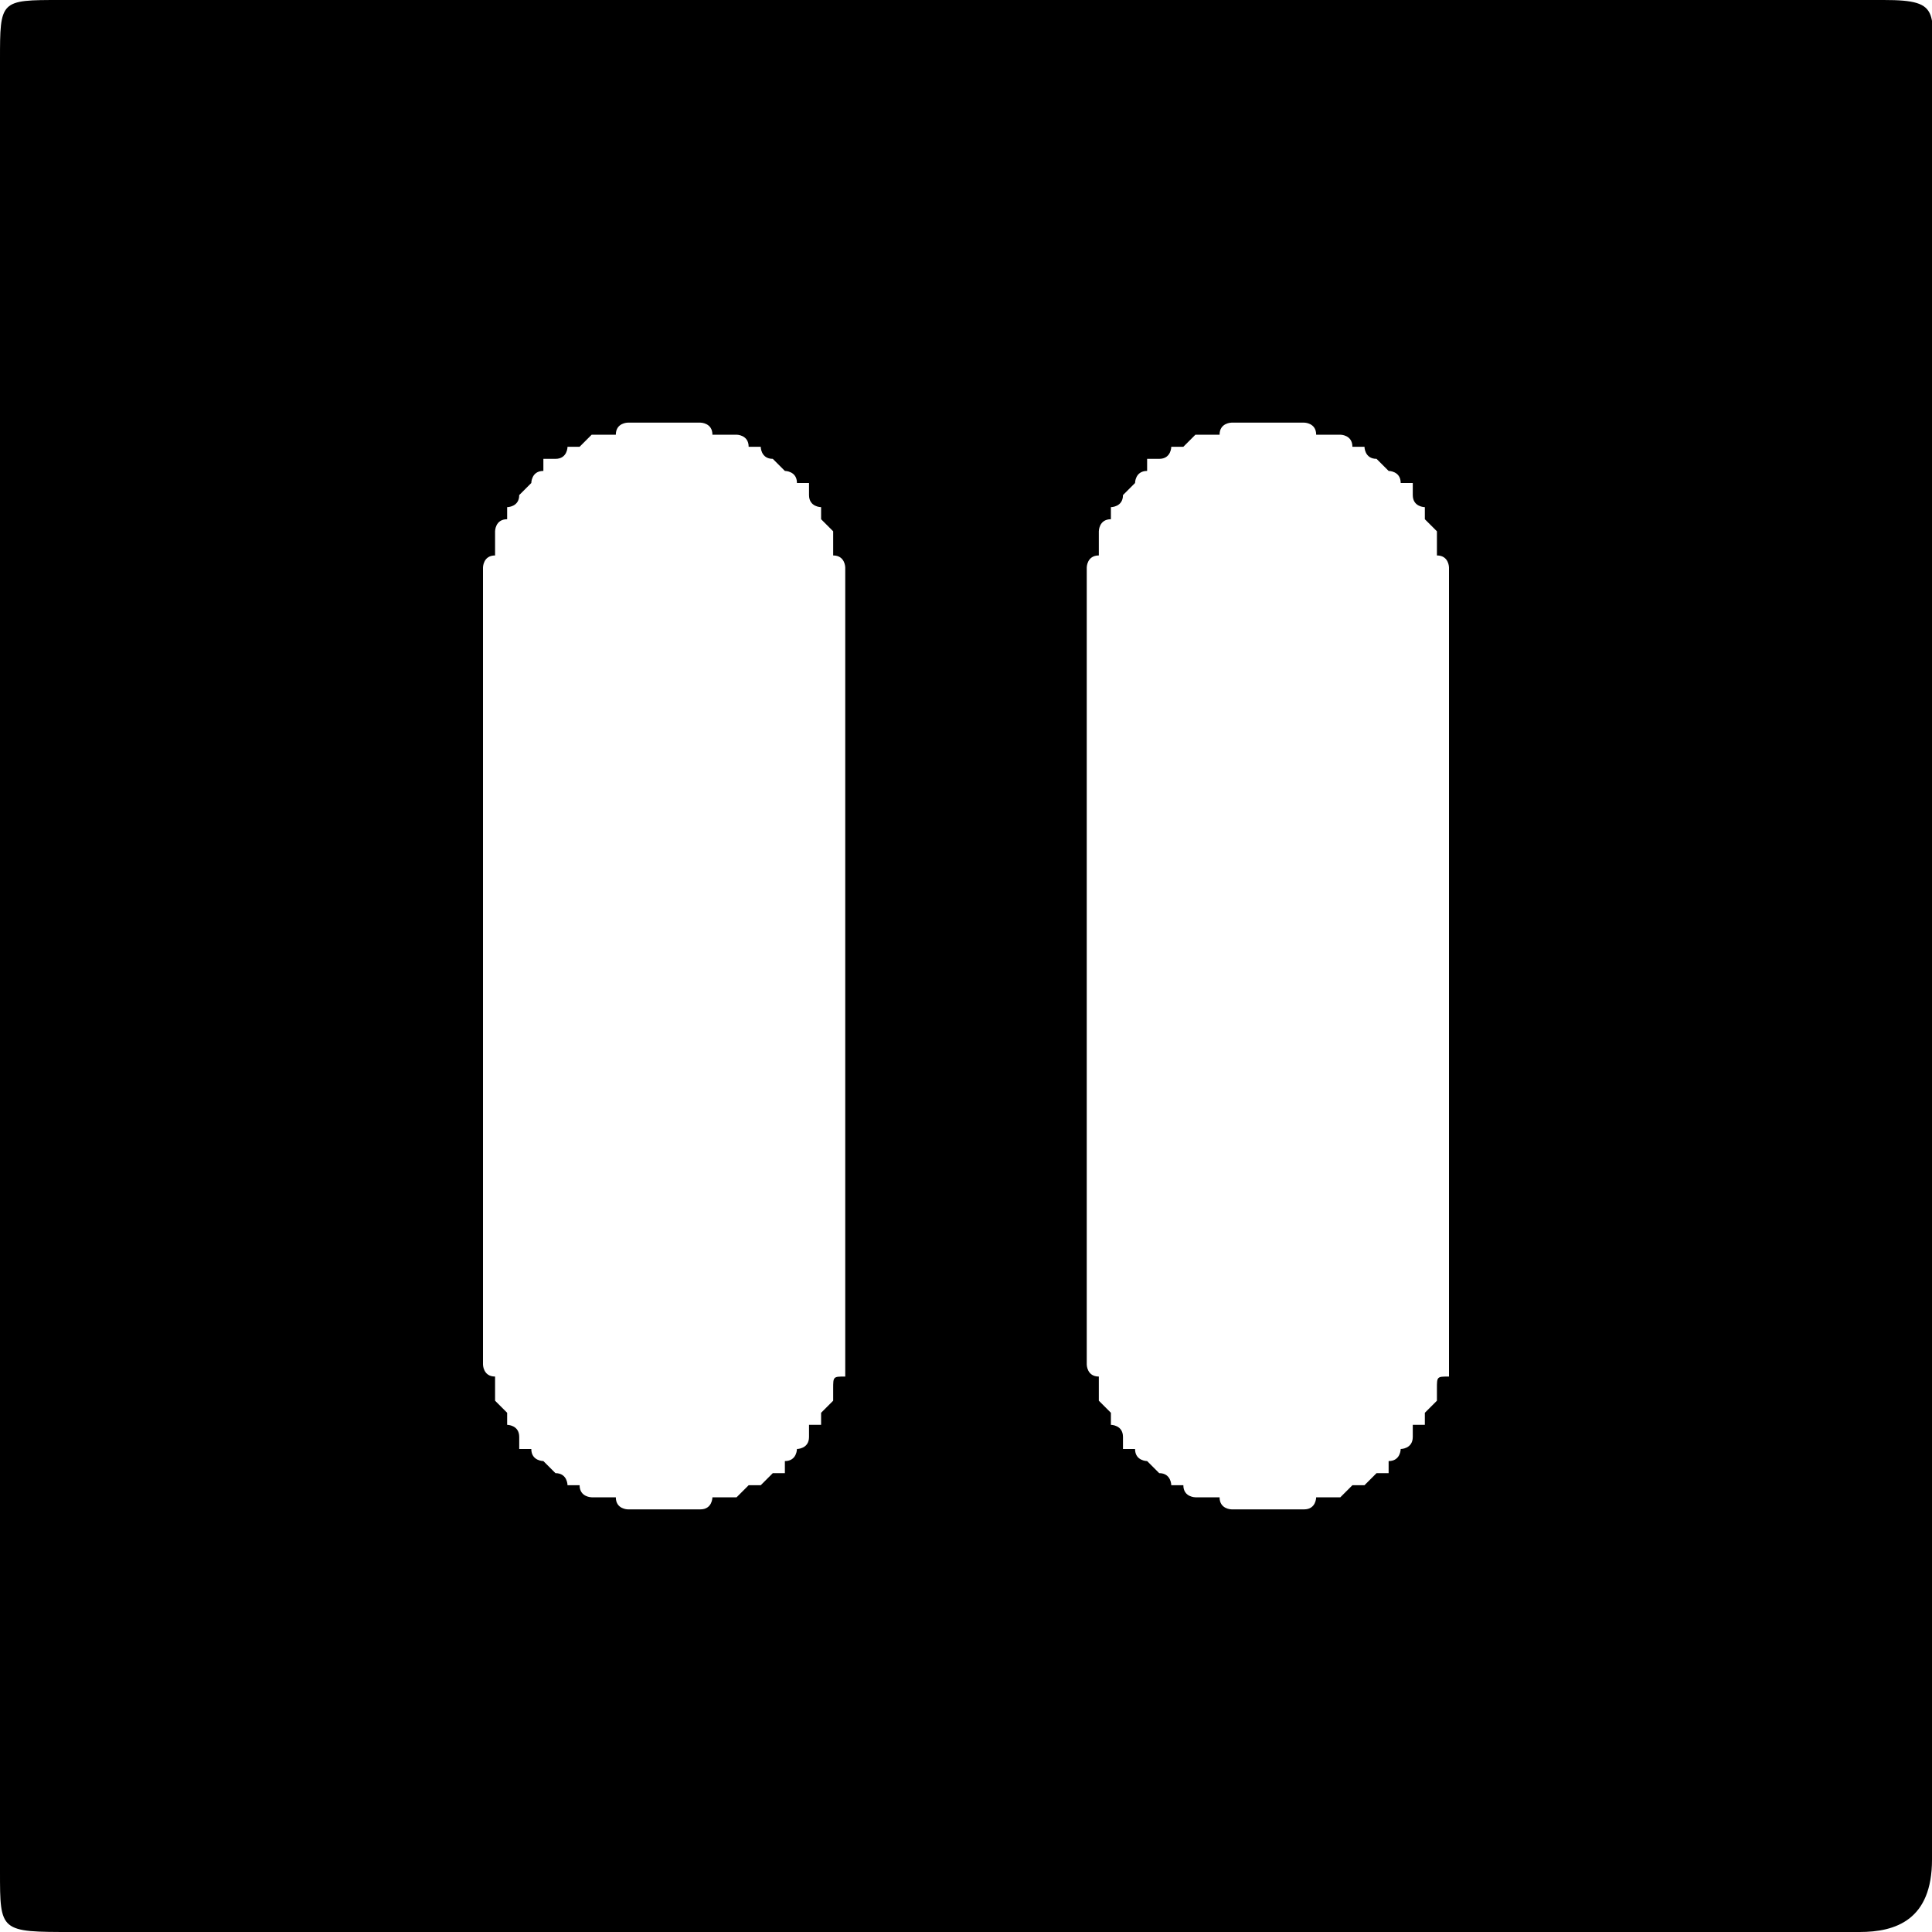 <?xml version="1.0" encoding="utf-8"?>
<svg width="1em" height="1em" viewBox="0 0 16 16" class="bi bi-pause-fill" fill="currentColor" version="1.1" id="svg4" xmlns="http://www.w3.org/2000/svg">
  <path id="path843" style="fill:#000000;stroke-width:0.975" d="M 0.5 0 C 0 0 0 0 0 0.5 L 0 15.5 C 0 16 0 16 0.6 16 L 15.4 16 C 15.7 16 16 15.9 16 15.4 L 16 0.7 C 16 0.1 16.1 0 15.6 0 L 0.5 0 Z M 5.5 3.5 L 5.6 3.5 L 5.7 3.5 L 5.8 3.5 C 5.8 3.5 5.9 3.5 5.9 3.6 L 6 3.6 L 6.1 3.6 C 6.1 3.6 6.2 3.6 6.2 3.7 C 6.2 3.7 6.2 3.7 6.3 3.7 C 6.3 3.7 6.3 3.8 6.4 3.8 C 6.5 3.9 6.5 3.9 6.5 3.9 C 6.5 3.9 6.6 3.9 6.6 4 C 6.6 4 6.6 4 6.7 4 C 6.7 4.1 6.7 4.1 6.7 4.1 C 6.7 4.2 6.8 4.2 6.8 4.2 L 6.8 4.3 L 6.9 4.4 L 6.9 4.5 L 6.9 4.6 C 7 4.6 7 4.7 7 4.7 L 7 4.8 L 7 4.9 L 7 5 L 7 11 L 7 11.1 C 7 11.1 7 11.1 7 11.2 C 7 11.2 7 11.2 7 11.3 C 7 11.3 7 11.3 7 11.4 C 6.9 11.4 6.9 11.4 6.9 11.5 C 6.9 11.5 6.9 11.5 6.9 11.6 C 6.9 11.6 6.9 11.6 6.8 11.7 C 6.8 11.7 6.8 11.7 6.8 11.8 C 6.8 11.8 6.8 11.8 6.7 11.8 C 6.7 11.9 6.7 11.9 6.7 11.9 C 6.7 12 6.6 12 6.6 12 C 6.6 12 6.6 12.1 6.5 12.1 C 6.5 12.1 6.5 12.1 6.5 12.2 C 6.4 12.2 6.4 12.2 6.4 12.2 L 6.3 12.3 L 6.2 12.3 L 6.1 12.4 L 6 12.4 C 6 12.4 6 12.4 5.9 12.4 C 5.9 12.4 5.9 12.5 5.8 12.5 C 5.8 12.5 5.8 12.5 5.7 12.5 L 5.6 12.5 L 5.5 12.5 L 5.4 12.5 L 5.3 12.5 L 5.2 12.5 C 5.2 12.5 5.1 12.5 5.1 12.4 L 5 12.4 L 4.9 12.4 C 4.9 12.4 4.8 12.4 4.8 12.3 C 4.8 12.3 4.8 12.3 4.7 12.3 C 4.7 12.3 4.7 12.2 4.6 12.2 C 4.5 12.1 4.5 12.1 4.5 12.1 C 4.5 12.1 4.4 12.1 4.4 12 C 4.4 12 4.4 12 4.3 12 C 4.3 11.9 4.3 11.9 4.3 11.9 C 4.3 11.8 4.2 11.8 4.2 11.8 L 4.2 11.7 L 4.1 11.6 L 4.1 11.5 L 4.1 11.4 C 4 11.4 4 11.3 4 11.3 L 4 11.2 L 4 11.1 L 4 11 L 4 5 L 4 4.9 L 4 4.8 L 4 4.7 C 4 4.7 4 4.6 4.1 4.6 L 4.1 4.5 L 4.1 4.4 C 4.1 4.4 4.1 4.3 4.2 4.3 C 4.2 4.3 4.2 4.3 4.2 4.2 C 4.2 4.2 4.3 4.2 4.3 4.1 C 4.4 4 4.4 4 4.4 4 C 4.4 4 4.4 3.9 4.5 3.9 C 4.5 3.9 4.5 3.9 4.5 3.8 C 4.6 3.8 4.6 3.8 4.6 3.8 C 4.7 3.8 4.7 3.7 4.7 3.7 L 4.8 3.7 L 4.9 3.6 L 5 3.6 L 5.1 3.6 C 5.1 3.5 5.2 3.5 5.2 3.5 L 5.3 3.5 L 5.4 3.5 L 5.5 3.5 Z M 10.5 3.5 L 10.6 3.5 L 10.7 3.5 L 10.8 3.5 C 10.8 3.5 10.9 3.5 10.9 3.6 L 11 3.6 L 11.1 3.6 C 11.1 3.6 11.2 3.6 11.2 3.7 C 11.2 3.7 11.2 3.7 11.3 3.7 C 11.3 3.7 11.3 3.8 11.4 3.8 C 11.5 3.9 11.5 3.9 11.5 3.9 C 11.5 3.9 11.6 3.9 11.6 4 C 11.6 4 11.6 4 11.7 4 C 11.7 4.1 11.7 4.1 11.7 4.1 C 11.7 4.2 11.8 4.2 11.8 4.2 L 11.8 4.3 L 11.9 4.4 L 11.9 4.5 L 11.9 4.6 C 12 4.6 12 4.7 12 4.7 L 12 4.8 L 12 4.9 L 12 5 L 12 11 L 12 11.1 C 12 11.1 12 11.1 12 11.2 C 12 11.2 12 11.2 12 11.3 C 12 11.3 12 11.3 12 11.4 C 11.9 11.4 11.9 11.4 11.9 11.5 C 11.9 11.5 11.9 11.5 11.9 11.6 C 11.9 11.6 11.9 11.6 11.8 11.7 C 11.8 11.7 11.8 11.7 11.8 11.8 C 11.8 11.8 11.8 11.8 11.7 11.8 C 11.7 11.9 11.7 11.9 11.7 11.9 C 11.7 12 11.6 12 11.6 12 C 11.6 12 11.6 12.1 11.5 12.1 C 11.5 12.1 11.5 12.1 11.5 12.2 C 11.4 12.2 11.4 12.2 11.4 12.2 L 11.3 12.3 L 11.2 12.3 L 11.1 12.4 L 11 12.4 C 11 12.4 11 12.4 10.9 12.4 C 10.9 12.4 10.9 12.5 10.8 12.5 C 10.8 12.5 10.8 12.5 10.7 12.5 L 10.6 12.5 L 10.5 12.5 L 10.4 12.5 L 10.3 12.5 L 10.2 12.5 C 10.2 12.5 10.1 12.5 10.1 12.4 L 10 12.4 L 9.9 12.4 C 9.9 12.4 9.8 12.4 9.8 12.3 C 9.8 12.3 9.8 12.3 9.7 12.3 C 9.7 12.3 9.7 12.2 9.6 12.2 C 9.5 12.1 9.5 12.1 9.5 12.1 C 9.5 12.1 9.4 12.1 9.4 12 C 9.4 12 9.4 12 9.3 12 C 9.3 11.9 9.3 11.9 9.3 11.9 C 9.3 11.8 9.2 11.8 9.2 11.8 L 9.2 11.7 L 9.1 11.6 L 9.1 11.5 L 9.1 11.4 C 9 11.4 9 11.3 9 11.3 L 9 11.2 L 9 11.1 L 9 11 L 9 5 L 9 4.9 L 9 4.8 L 9 4.7 C 9 4.7 9 4.6 9.1 4.6 L 9.1 4.5 L 9.1 4.4 C 9.1 4.4 9.1 4.3 9.2 4.3 C 9.2 4.3 9.2 4.3 9.2 4.2 C 9.2 4.2 9.3 4.2 9.3 4.1 C 9.4 4 9.4 4 9.4 4 C 9.4 4 9.4 3.9 9.5 3.9 C 9.5 3.9 9.5 3.9 9.5 3.8 C 9.6 3.8 9.6 3.8 9.6 3.8 C 9.7 3.8 9.7 3.7 9.7 3.7 L 9.8 3.7 L 9.9 3.6 L 10 3.6 L 10.1 3.6 C 10.1 3.5 10.2 3.5 10.2 3.5 L 10.3 3.5 L 10.4 3.5 L 10.5 3.5 Z"/>
</svg>
